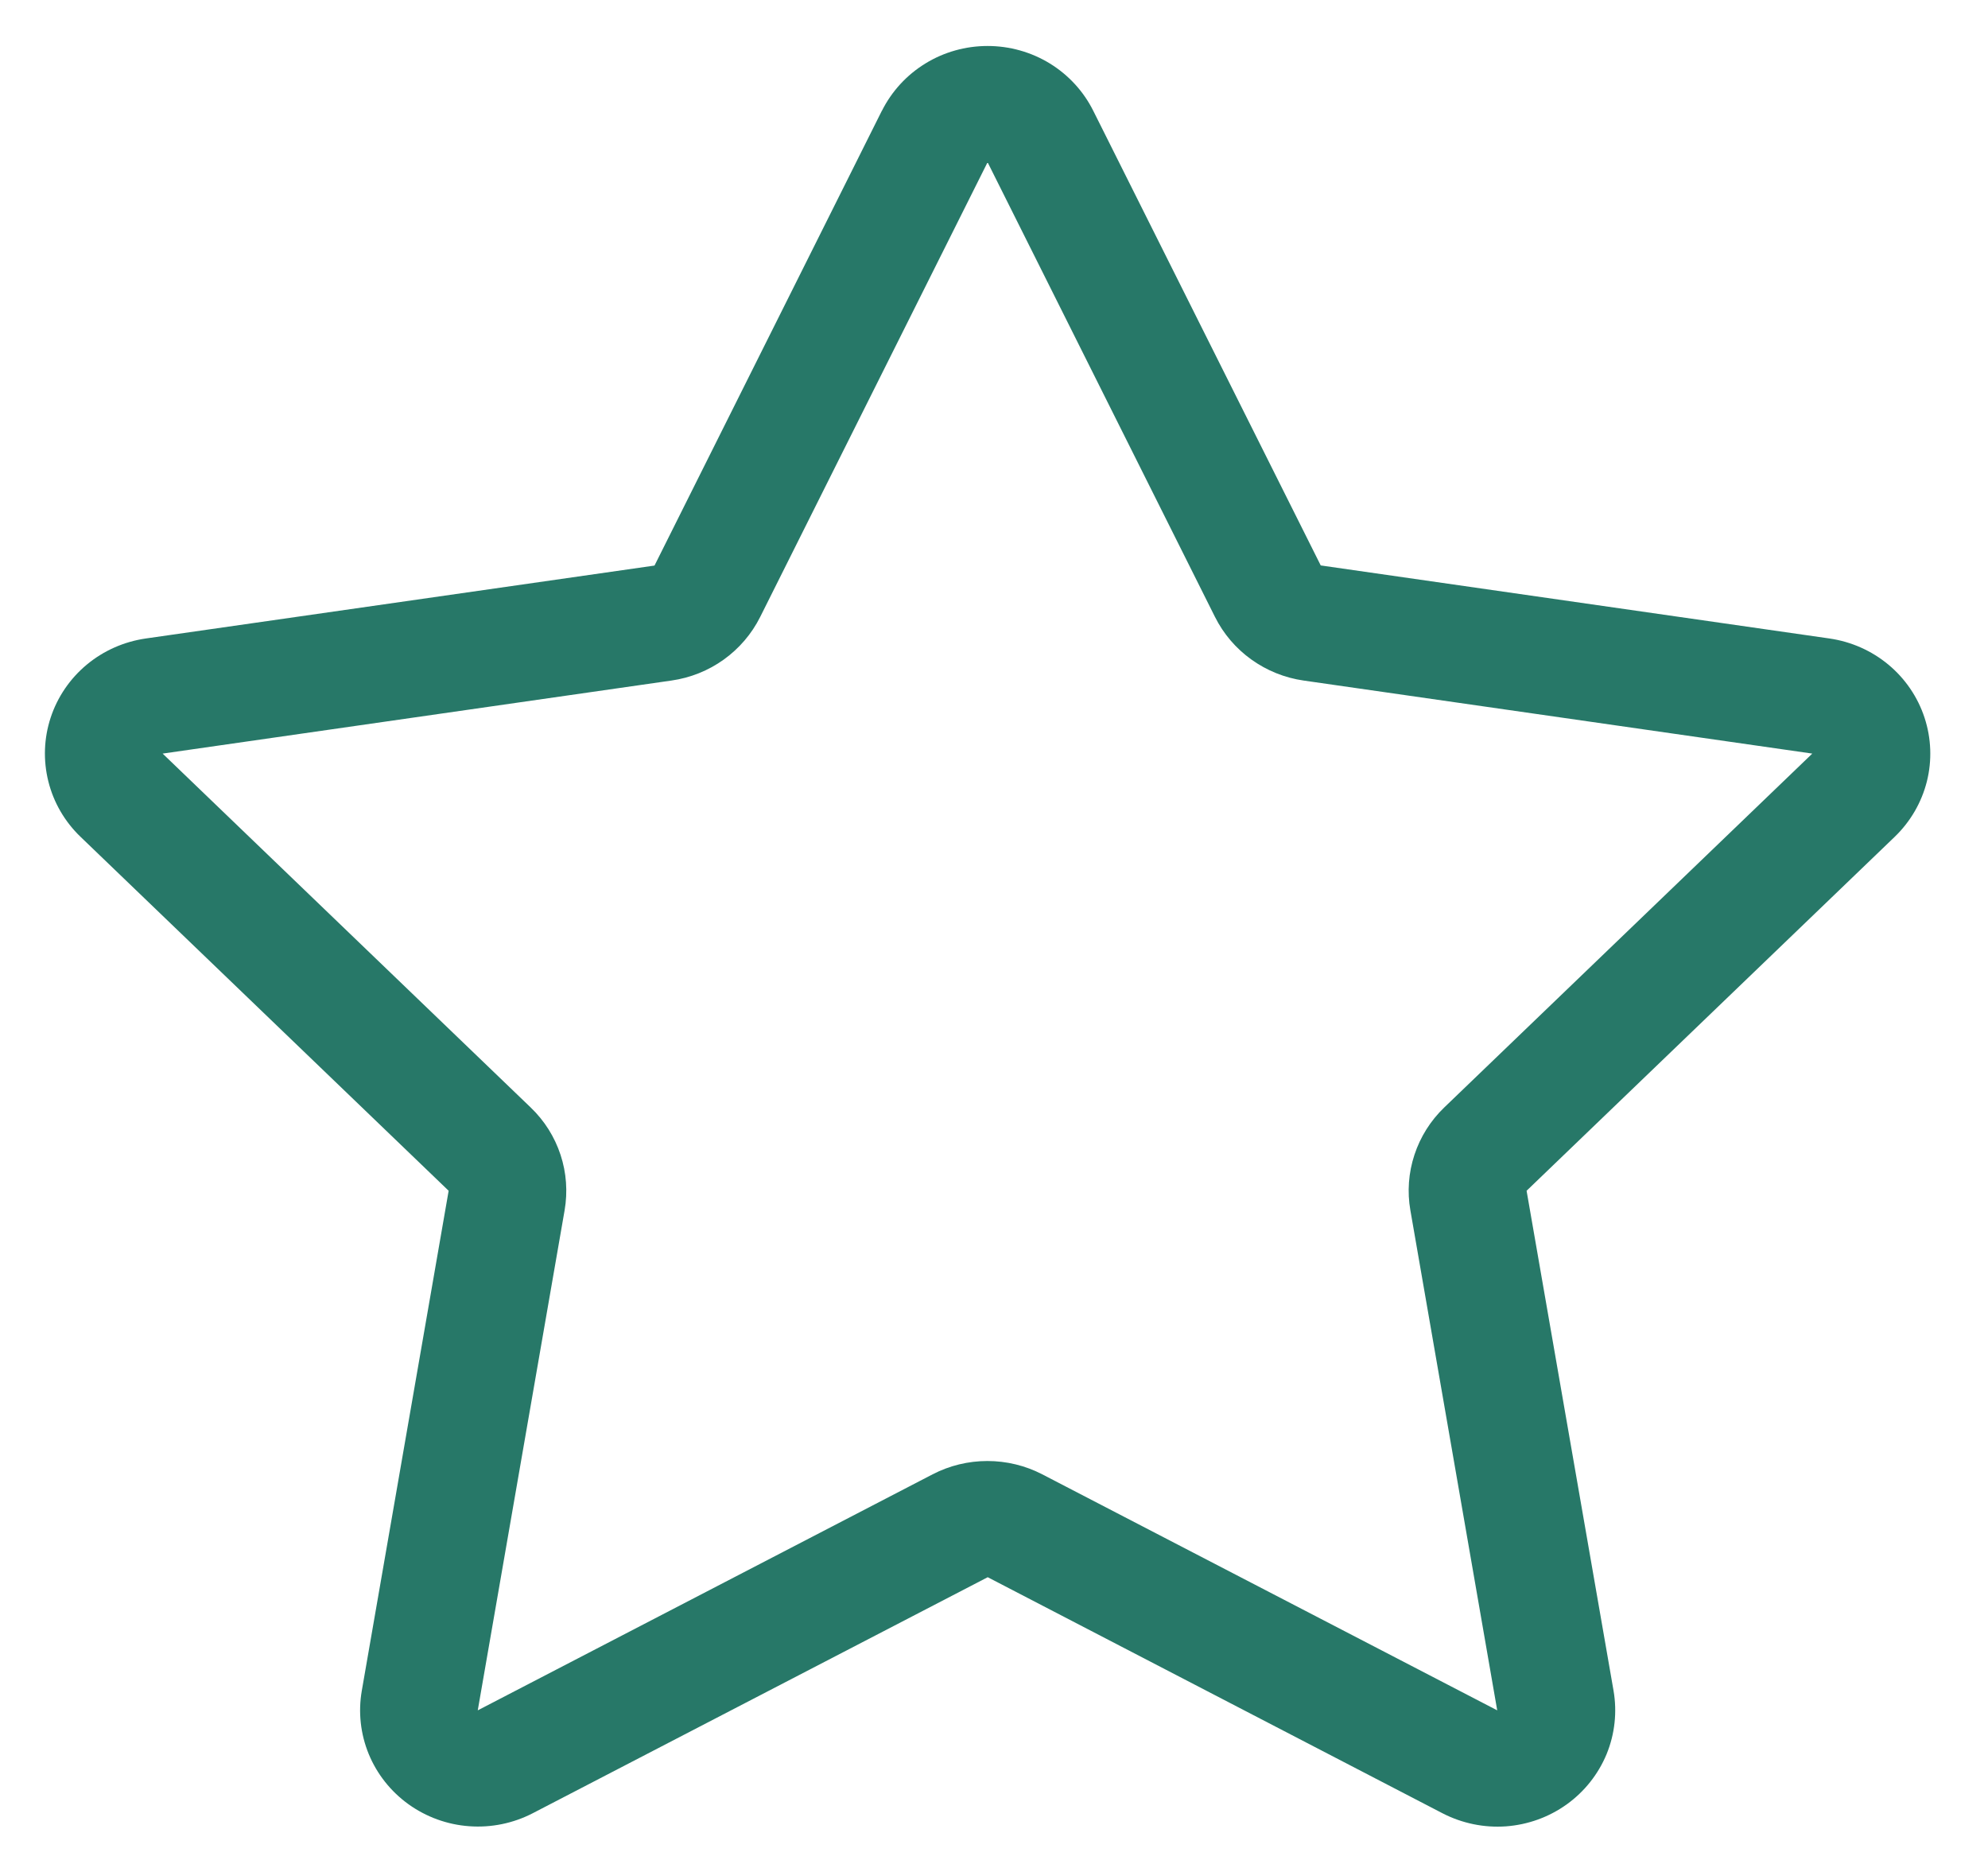 <svg width="31" height="29" viewBox="0 0 31 29" fill="none" xmlns="http://www.w3.org/2000/svg">
<path d="M13.752 1.728C13.904 1.425 14.138 1.169 14.43 0.99C14.721 0.811 15.057 0.717 15.4 0.717C15.743 0.717 16.079 0.811 16.371 0.99C16.662 1.169 16.897 1.425 17.048 1.728L20.595 8.817L28.527 9.956C28.866 10.005 29.185 10.146 29.447 10.364C29.709 10.582 29.904 10.868 30.01 11.19C30.116 11.512 30.129 11.857 30.047 12.185C29.964 12.514 29.79 12.813 29.545 13.049L23.805 18.568L25.161 26.364C25.218 26.697 25.181 27.04 25.052 27.354C24.922 27.667 24.707 27.938 24.43 28.137C24.152 28.336 23.824 28.454 23.482 28.479C23.14 28.503 22.798 28.432 22.494 28.275L15.402 24.594L8.306 28.275C8.002 28.432 7.66 28.502 7.318 28.477C6.977 28.453 6.649 28.334 6.371 28.135C6.094 27.936 5.879 27.665 5.75 27.352C5.621 27.038 5.584 26.695 5.642 26.362L6.996 18.568L1.256 13.049C1.01 12.813 0.836 12.514 0.754 12.185C0.672 11.857 0.684 11.512 0.79 11.19C0.896 10.868 1.091 10.582 1.353 10.364C1.615 10.146 1.934 10.005 2.274 9.956L10.206 8.819L13.752 1.726V1.728ZM15.4 2.53L11.854 9.62C11.722 9.884 11.527 10.112 11.286 10.285C11.045 10.458 10.765 10.57 10.47 10.612L2.536 11.751L8.276 17.27C8.49 17.475 8.649 17.728 8.741 18.008C8.833 18.287 8.854 18.585 8.804 18.874L7.45 26.67L14.542 22.99C14.806 22.853 15.099 22.782 15.397 22.782C15.695 22.782 15.989 22.853 16.253 22.99L23.347 26.67L21.993 18.874C21.942 18.585 21.964 18.287 22.056 18.008C22.148 17.728 22.307 17.475 22.52 17.27L28.26 11.751L20.328 10.612C20.034 10.57 19.754 10.457 19.513 10.284C19.273 10.112 19.078 9.884 18.946 9.62L15.4 2.53Z" fill="#277868"/>
</svg>
